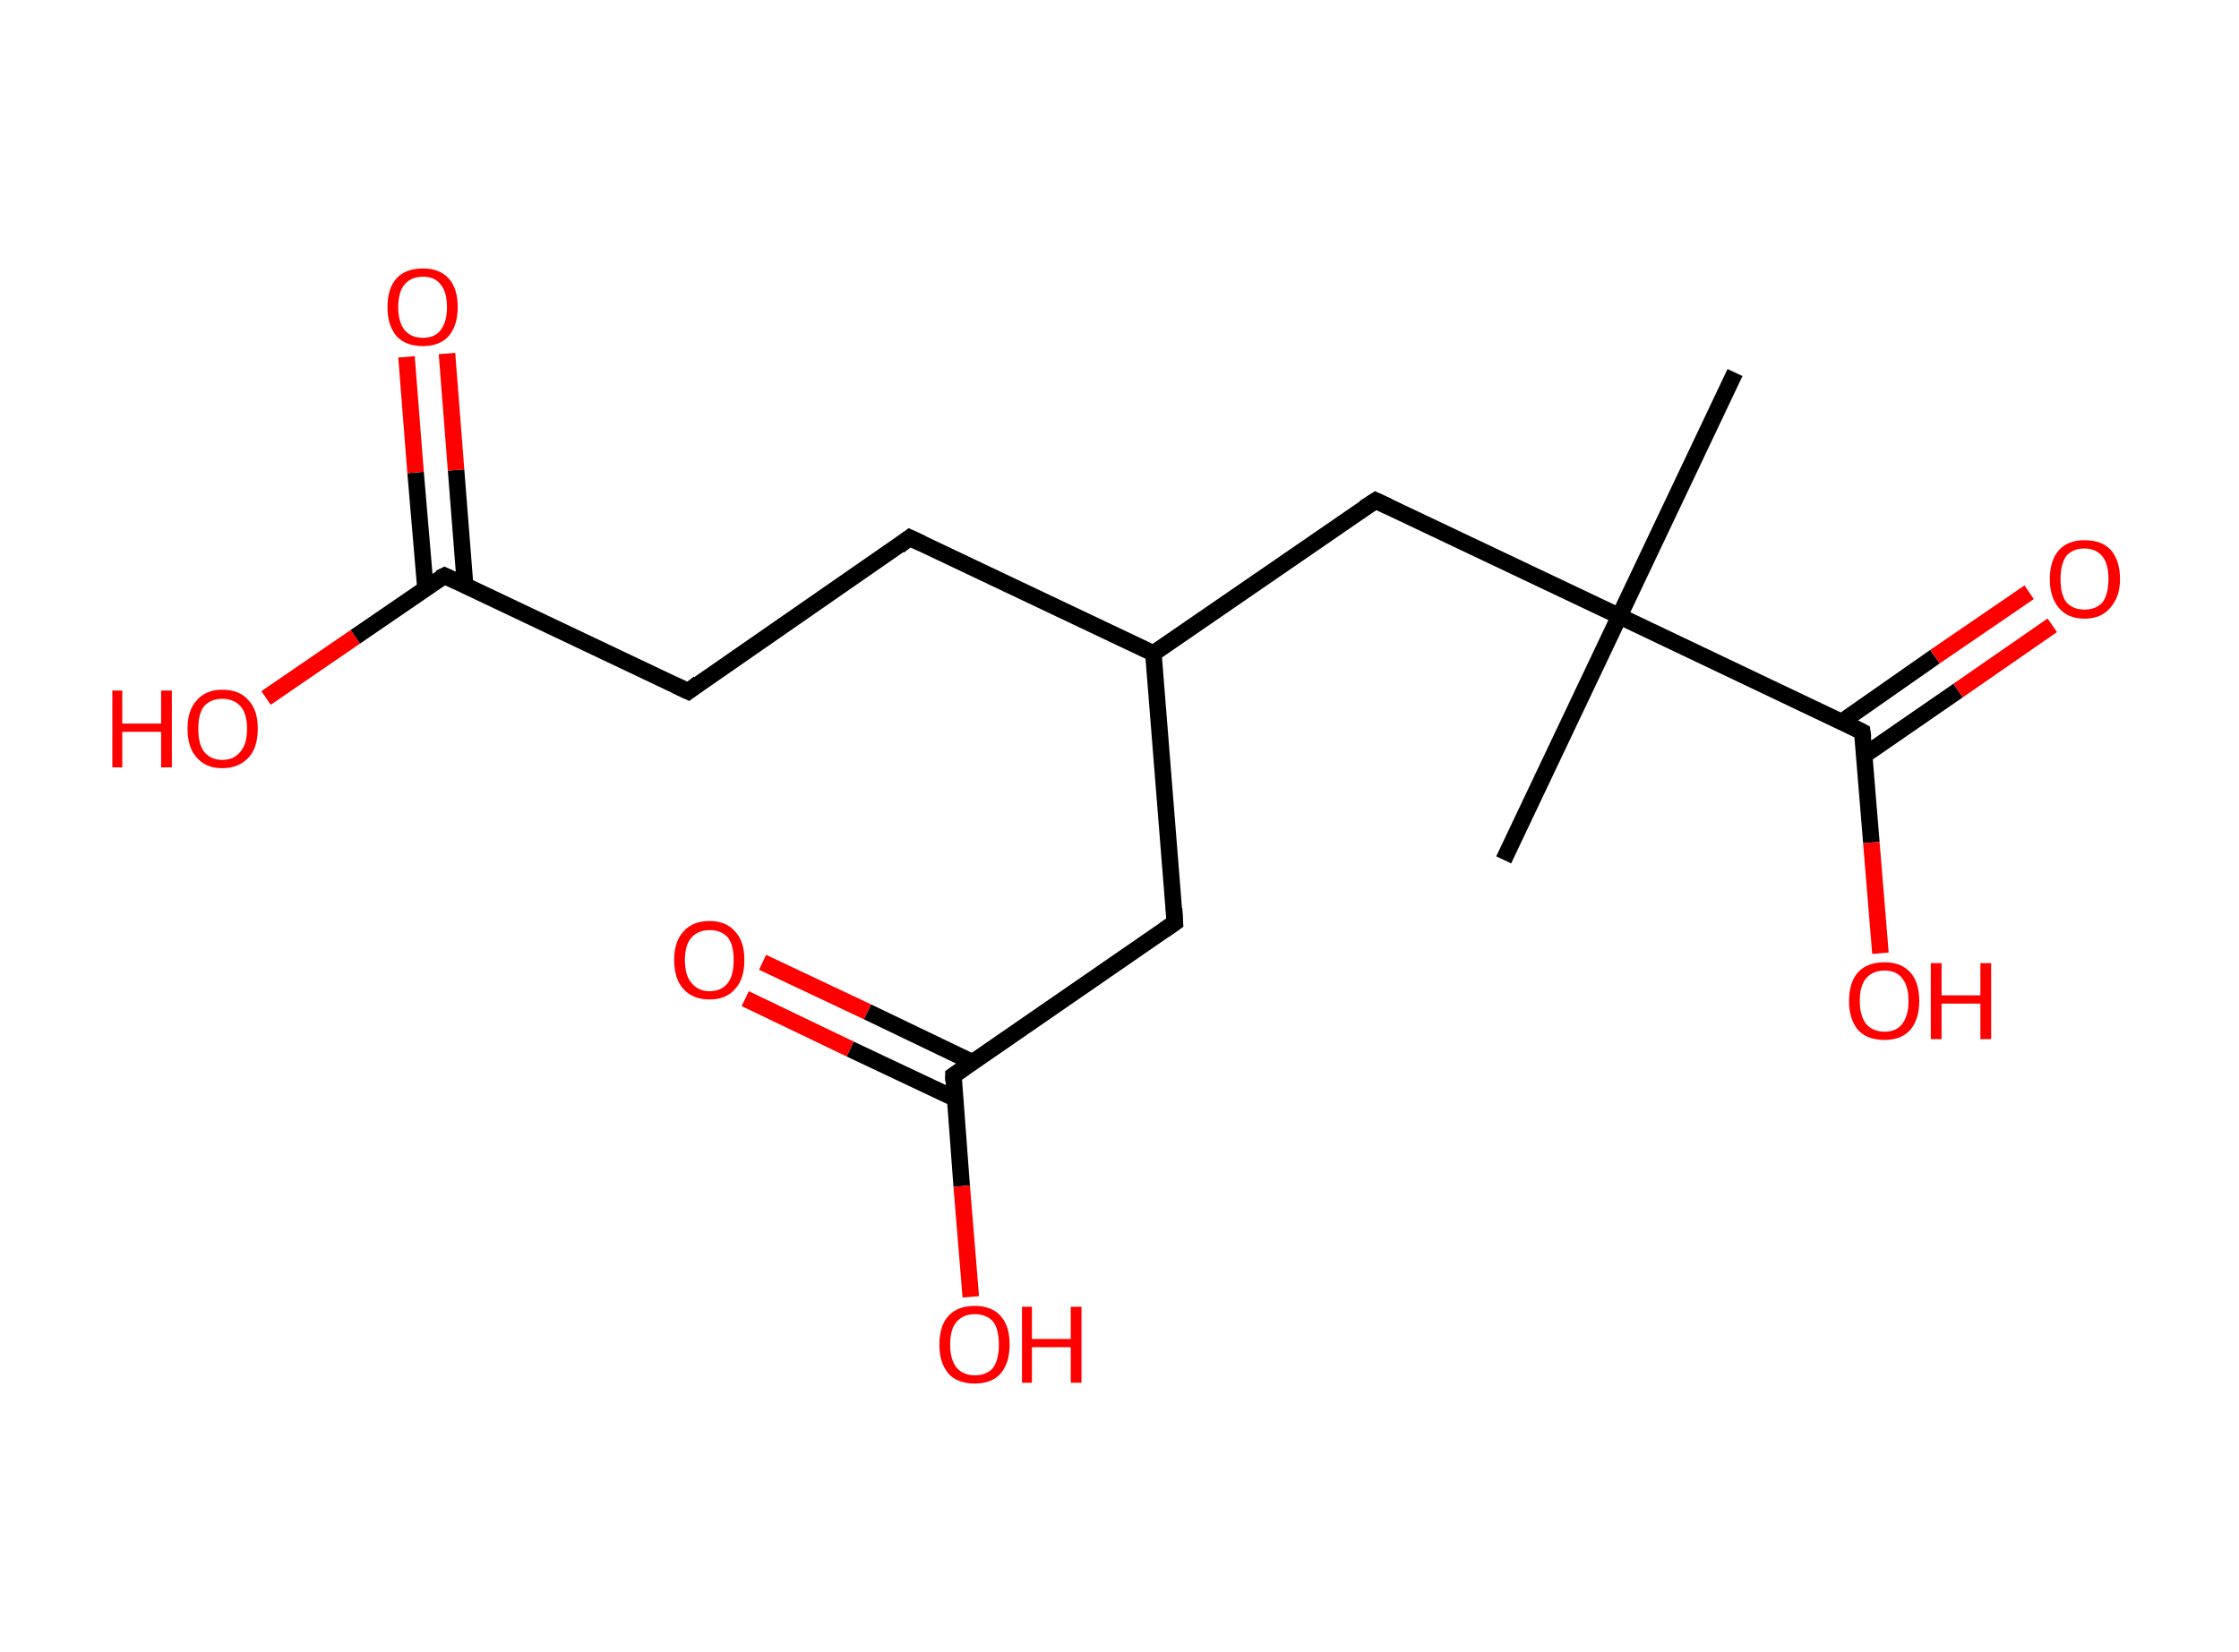 <?xml version='1.0' encoding='ASCII' standalone='yes'?>
<svg xmlns="http://www.w3.org/2000/svg" xmlns:rdkit="http://www.rdkit.org/xml" xmlns:xlink="http://www.w3.org/1999/xlink" version="1.1" baseProfile="full" xml:space="preserve" width="271px" height="200px" viewBox="0 0 271 200">
<!-- END OF HEADER -->
<rect style="opacity:1.0;fill:#FFFFFF;stroke:none" width="271.0" height="200.0" x="0.0" y="0.0"> </rect>
<path class="bond-0 atom-0 atom-1" d="M 210.0,45.1 L 196.0,74.6" style="fill:none;fill-rule:evenodd;stroke:#000000;stroke-width:2.0px;stroke-linecap:butt;stroke-linejoin:miter;stroke-opacity:1"/>
<path class="bond-1 atom-1 atom-2" d="M 196.0,74.6 L 182.0,104.1" style="fill:none;fill-rule:evenodd;stroke:#000000;stroke-width:2.0px;stroke-linecap:butt;stroke-linejoin:miter;stroke-opacity:1"/>
<path class="bond-2 atom-1 atom-3" d="M 196.0,74.6 L 166.5,60.6" style="fill:none;fill-rule:evenodd;stroke:#000000;stroke-width:2.0px;stroke-linecap:butt;stroke-linejoin:miter;stroke-opacity:1"/>
<path class="bond-3 atom-3 atom-4" d="M 166.5,60.6 L 139.6,79.1" style="fill:none;fill-rule:evenodd;stroke:#000000;stroke-width:2.0px;stroke-linecap:butt;stroke-linejoin:miter;stroke-opacity:1"/>
<path class="bond-4 atom-4 atom-5" d="M 139.6,79.1 L 110.1,65.1" style="fill:none;fill-rule:evenodd;stroke:#000000;stroke-width:2.0px;stroke-linecap:butt;stroke-linejoin:miter;stroke-opacity:1"/>
<path class="bond-5 atom-5 atom-6" d="M 110.1,65.1 L 83.3,83.7" style="fill:none;fill-rule:evenodd;stroke:#000000;stroke-width:2.0px;stroke-linecap:butt;stroke-linejoin:miter;stroke-opacity:1"/>
<path class="bond-6 atom-6 atom-7" d="M 83.3,83.7 L 53.8,69.7" style="fill:none;fill-rule:evenodd;stroke:#000000;stroke-width:2.0px;stroke-linecap:butt;stroke-linejoin:miter;stroke-opacity:1"/>
<path class="bond-7 atom-7 atom-8" d="M 56.3,70.9 L 55.2,56.9" style="fill:none;fill-rule:evenodd;stroke:#000000;stroke-width:2.0px;stroke-linecap:butt;stroke-linejoin:miter;stroke-opacity:1"/>
<path class="bond-7 atom-7 atom-8" d="M 55.2,56.9 L 54.1,42.8" style="fill:none;fill-rule:evenodd;stroke:#FF0000;stroke-width:2.0px;stroke-linecap:butt;stroke-linejoin:miter;stroke-opacity:1"/>
<path class="bond-7 atom-7 atom-8" d="M 51.5,71.3 L 50.3,57.2" style="fill:none;fill-rule:evenodd;stroke:#000000;stroke-width:2.0px;stroke-linecap:butt;stroke-linejoin:miter;stroke-opacity:1"/>
<path class="bond-7 atom-7 atom-8" d="M 50.3,57.2 L 49.2,43.2" style="fill:none;fill-rule:evenodd;stroke:#FF0000;stroke-width:2.0px;stroke-linecap:butt;stroke-linejoin:miter;stroke-opacity:1"/>
<path class="bond-8 atom-7 atom-9" d="M 53.8,69.7 L 43.0,77.1" style="fill:none;fill-rule:evenodd;stroke:#000000;stroke-width:2.0px;stroke-linecap:butt;stroke-linejoin:miter;stroke-opacity:1"/>
<path class="bond-8 atom-7 atom-9" d="M 43.0,77.1 L 32.2,84.5" style="fill:none;fill-rule:evenodd;stroke:#FF0000;stroke-width:2.0px;stroke-linecap:butt;stroke-linejoin:miter;stroke-opacity:1"/>
<path class="bond-9 atom-4 atom-10" d="M 139.6,79.1 L 142.2,111.7" style="fill:none;fill-rule:evenodd;stroke:#000000;stroke-width:2.0px;stroke-linecap:butt;stroke-linejoin:miter;stroke-opacity:1"/>
<path class="bond-10 atom-10 atom-11" d="M 142.2,111.7 L 115.4,130.2" style="fill:none;fill-rule:evenodd;stroke:#000000;stroke-width:2.0px;stroke-linecap:butt;stroke-linejoin:miter;stroke-opacity:1"/>
<path class="bond-11 atom-11 atom-12" d="M 117.7,128.6 L 105.0,122.5" style="fill:none;fill-rule:evenodd;stroke:#000000;stroke-width:2.0px;stroke-linecap:butt;stroke-linejoin:miter;stroke-opacity:1"/>
<path class="bond-11 atom-11 atom-12" d="M 105.0,122.5 L 92.3,116.5" style="fill:none;fill-rule:evenodd;stroke:#FF0000;stroke-width:2.0px;stroke-linecap:butt;stroke-linejoin:miter;stroke-opacity:1"/>
<path class="bond-11 atom-11 atom-12" d="M 115.6,133.0 L 102.9,127.0" style="fill:none;fill-rule:evenodd;stroke:#000000;stroke-width:2.0px;stroke-linecap:butt;stroke-linejoin:miter;stroke-opacity:1"/>
<path class="bond-11 atom-11 atom-12" d="M 102.9,127.0 L 90.2,120.9" style="fill:none;fill-rule:evenodd;stroke:#FF0000;stroke-width:2.0px;stroke-linecap:butt;stroke-linejoin:miter;stroke-opacity:1"/>
<path class="bond-12 atom-11 atom-13" d="M 115.4,130.2 L 116.4,143.6" style="fill:none;fill-rule:evenodd;stroke:#000000;stroke-width:2.0px;stroke-linecap:butt;stroke-linejoin:miter;stroke-opacity:1"/>
<path class="bond-12 atom-11 atom-13" d="M 116.4,143.6 L 117.5,157.0" style="fill:none;fill-rule:evenodd;stroke:#FF0000;stroke-width:2.0px;stroke-linecap:butt;stroke-linejoin:miter;stroke-opacity:1"/>
<path class="bond-13 atom-1 atom-14" d="M 196.0,74.6 L 225.4,88.6" style="fill:none;fill-rule:evenodd;stroke:#000000;stroke-width:2.0px;stroke-linecap:butt;stroke-linejoin:miter;stroke-opacity:1"/>
<path class="bond-14 atom-14 atom-15" d="M 225.7,91.4 L 237.0,83.6" style="fill:none;fill-rule:evenodd;stroke:#000000;stroke-width:2.0px;stroke-linecap:butt;stroke-linejoin:miter;stroke-opacity:1"/>
<path class="bond-14 atom-14 atom-15" d="M 237.0,83.6 L 248.4,75.7" style="fill:none;fill-rule:evenodd;stroke:#FF0000;stroke-width:2.0px;stroke-linecap:butt;stroke-linejoin:miter;stroke-opacity:1"/>
<path class="bond-14 atom-14 atom-15" d="M 222.9,87.4 L 234.2,79.5" style="fill:none;fill-rule:evenodd;stroke:#000000;stroke-width:2.0px;stroke-linecap:butt;stroke-linejoin:miter;stroke-opacity:1"/>
<path class="bond-14 atom-14 atom-15" d="M 234.2,79.5 L 245.6,71.7" style="fill:none;fill-rule:evenodd;stroke:#FF0000;stroke-width:2.0px;stroke-linecap:butt;stroke-linejoin:miter;stroke-opacity:1"/>
<path class="bond-15 atom-14 atom-16" d="M 225.4,88.6 L 226.5,102.0" style="fill:none;fill-rule:evenodd;stroke:#000000;stroke-width:2.0px;stroke-linecap:butt;stroke-linejoin:miter;stroke-opacity:1"/>
<path class="bond-15 atom-14 atom-16" d="M 226.5,102.0 L 227.6,115.4" style="fill:none;fill-rule:evenodd;stroke:#FF0000;stroke-width:2.0px;stroke-linecap:butt;stroke-linejoin:miter;stroke-opacity:1"/>
<path d="M 168.0,61.3 L 166.5,60.6 L 165.1,61.5" style="fill:none;stroke:#000000;stroke-width:2.0px;stroke-linecap:butt;stroke-linejoin:miter;stroke-opacity:1;"/>
<path d="M 111.6,65.8 L 110.1,65.1 L 108.8,66.1" style="fill:none;stroke:#000000;stroke-width:2.0px;stroke-linecap:butt;stroke-linejoin:miter;stroke-opacity:1;"/>
<path d="M 84.6,82.7 L 83.3,83.7 L 81.8,83.0" style="fill:none;stroke:#000000;stroke-width:2.0px;stroke-linecap:butt;stroke-linejoin:miter;stroke-opacity:1;"/>
<path d="M 55.3,70.4 L 53.8,69.7 L 53.2,70.0" style="fill:none;stroke:#000000;stroke-width:2.0px;stroke-linecap:butt;stroke-linejoin:miter;stroke-opacity:1;"/>
<path d="M 142.1,110.0 L 142.2,111.7 L 140.9,112.6" style="fill:none;stroke:#000000;stroke-width:2.0px;stroke-linecap:butt;stroke-linejoin:miter;stroke-opacity:1;"/>
<path d="M 116.7,129.3 L 115.4,130.2 L 115.4,130.9" style="fill:none;stroke:#000000;stroke-width:2.0px;stroke-linecap:butt;stroke-linejoin:miter;stroke-opacity:1;"/>
<path d="M 224.0,87.9 L 225.4,88.6 L 225.5,89.3" style="fill:none;stroke:#000000;stroke-width:2.0px;stroke-linecap:butt;stroke-linejoin:miter;stroke-opacity:1;"/>
<path class="atom-8" d="M 46.9 37.2 Q 46.9 34.9, 48.0 33.7 Q 49.1 32.5, 51.2 32.5 Q 53.2 32.5, 54.3 33.7 Q 55.4 34.9, 55.4 37.2 Q 55.4 39.4, 54.3 40.7 Q 53.2 41.9, 51.2 41.9 Q 49.1 41.9, 48.0 40.7 Q 46.9 39.4, 46.9 37.2 M 51.2 40.9 Q 52.6 40.9, 53.3 40.0 Q 54.1 39.0, 54.1 37.2 Q 54.1 35.3, 53.3 34.4 Q 52.6 33.5, 51.2 33.5 Q 49.8 33.5, 49.0 34.4 Q 48.2 35.3, 48.2 37.2 Q 48.2 39.0, 49.0 40.0 Q 49.8 40.9, 51.2 40.9 " fill="#FF0000"/>
<path class="atom-9" d="M 13.6 83.6 L 14.8 83.6 L 14.8 87.6 L 19.5 87.6 L 19.5 83.6 L 20.8 83.6 L 20.8 92.9 L 19.5 92.9 L 19.5 88.6 L 14.8 88.6 L 14.8 92.9 L 13.6 92.9 L 13.6 83.6 " fill="#FF0000"/>
<path class="atom-9" d="M 22.7 88.2 Q 22.7 86.0, 23.8 84.8 Q 24.9 83.5, 26.9 83.5 Q 29.0 83.5, 30.1 84.8 Q 31.2 86.0, 31.2 88.2 Q 31.2 90.5, 30.1 91.7 Q 28.9 93.0, 26.9 93.0 Q 24.9 93.0, 23.8 91.7 Q 22.7 90.5, 22.7 88.2 M 26.9 92.0 Q 28.3 92.0, 29.1 91.0 Q 29.9 90.1, 29.9 88.2 Q 29.9 86.4, 29.1 85.5 Q 28.3 84.6, 26.9 84.6 Q 25.5 84.6, 24.7 85.5 Q 24.0 86.4, 24.0 88.2 Q 24.0 90.1, 24.7 91.0 Q 25.5 92.0, 26.9 92.0 " fill="#FF0000"/>
<path class="atom-12" d="M 81.6 116.2 Q 81.6 114.0, 82.7 112.8 Q 83.8 111.5, 85.9 111.5 Q 87.9 111.5, 89.0 112.8 Q 90.1 114.0, 90.1 116.2 Q 90.1 118.5, 89.0 119.7 Q 87.9 121.0, 85.9 121.0 Q 83.8 121.0, 82.7 119.7 Q 81.6 118.5, 81.6 116.2 M 85.9 120.0 Q 87.3 120.0, 88.1 119.0 Q 88.8 118.1, 88.8 116.2 Q 88.8 114.4, 88.1 113.5 Q 87.3 112.6, 85.9 112.6 Q 84.5 112.6, 83.7 113.5 Q 82.9 114.4, 82.9 116.2 Q 82.9 118.1, 83.7 119.0 Q 84.5 120.0, 85.9 120.0 " fill="#FF0000"/>
<path class="atom-13" d="M 113.7 162.8 Q 113.7 160.5, 114.8 159.3 Q 115.9 158.1, 118.0 158.1 Q 120.0 158.1, 121.1 159.3 Q 122.2 160.5, 122.2 162.8 Q 122.2 165.0, 121.1 166.3 Q 120.0 167.5, 118.0 167.5 Q 115.9 167.5, 114.8 166.3 Q 113.7 165.0, 113.7 162.8 M 118.0 166.5 Q 119.4 166.5, 120.2 165.6 Q 120.9 164.6, 120.9 162.8 Q 120.9 160.9, 120.2 160.0 Q 119.4 159.1, 118.0 159.1 Q 116.6 159.1, 115.8 160.0 Q 115.0 160.9, 115.0 162.8 Q 115.0 164.6, 115.8 165.6 Q 116.6 166.5, 118.0 166.5 " fill="#FF0000"/>
<path class="atom-13" d="M 123.7 158.2 L 124.9 158.2 L 124.9 162.1 L 129.6 162.1 L 129.6 158.2 L 130.9 158.2 L 130.9 167.4 L 129.6 167.4 L 129.6 163.1 L 124.9 163.1 L 124.9 167.4 L 123.7 167.4 L 123.7 158.2 " fill="#FF0000"/>
<path class="atom-15" d="M 248.1 70.1 Q 248.1 67.9, 249.2 66.6 Q 250.3 65.4, 252.3 65.4 Q 254.4 65.4, 255.5 66.6 Q 256.6 67.9, 256.6 70.1 Q 256.6 72.3, 255.4 73.6 Q 254.3 74.9, 252.3 74.9 Q 250.3 74.9, 249.2 73.6 Q 248.1 72.3, 248.1 70.1 M 252.3 73.8 Q 253.7 73.8, 254.5 72.9 Q 255.2 71.9, 255.2 70.1 Q 255.2 68.3, 254.5 67.4 Q 253.7 66.4, 252.3 66.4 Q 250.9 66.4, 250.1 67.3 Q 249.4 68.3, 249.4 70.1 Q 249.4 72.0, 250.1 72.9 Q 250.9 73.8, 252.3 73.8 " fill="#FF0000"/>
<path class="atom-16" d="M 223.8 121.2 Q 223.8 118.9, 224.9 117.7 Q 226.0 116.5, 228.1 116.5 Q 230.1 116.5, 231.2 117.7 Q 232.3 118.9, 232.3 121.2 Q 232.3 123.4, 231.2 124.7 Q 230.1 125.9, 228.1 125.9 Q 226.0 125.9, 224.9 124.7 Q 223.8 123.4, 223.8 121.2 M 228.1 124.9 Q 229.5 124.9, 230.2 124.0 Q 231.0 123.0, 231.0 121.2 Q 231.0 119.3, 230.2 118.4 Q 229.5 117.5, 228.1 117.5 Q 226.7 117.5, 225.9 118.4 Q 225.1 119.3, 225.1 121.2 Q 225.1 123.0, 225.9 124.0 Q 226.7 124.9, 228.1 124.9 " fill="#FF0000"/>
<path class="atom-16" d="M 233.7 116.6 L 235.0 116.6 L 235.0 120.5 L 239.7 120.5 L 239.7 116.6 L 241.0 116.6 L 241.0 125.8 L 239.7 125.8 L 239.7 121.5 L 235.0 121.5 L 235.0 125.8 L 233.7 125.8 L 233.7 116.6 " fill="#FF0000"/>
</svg>
